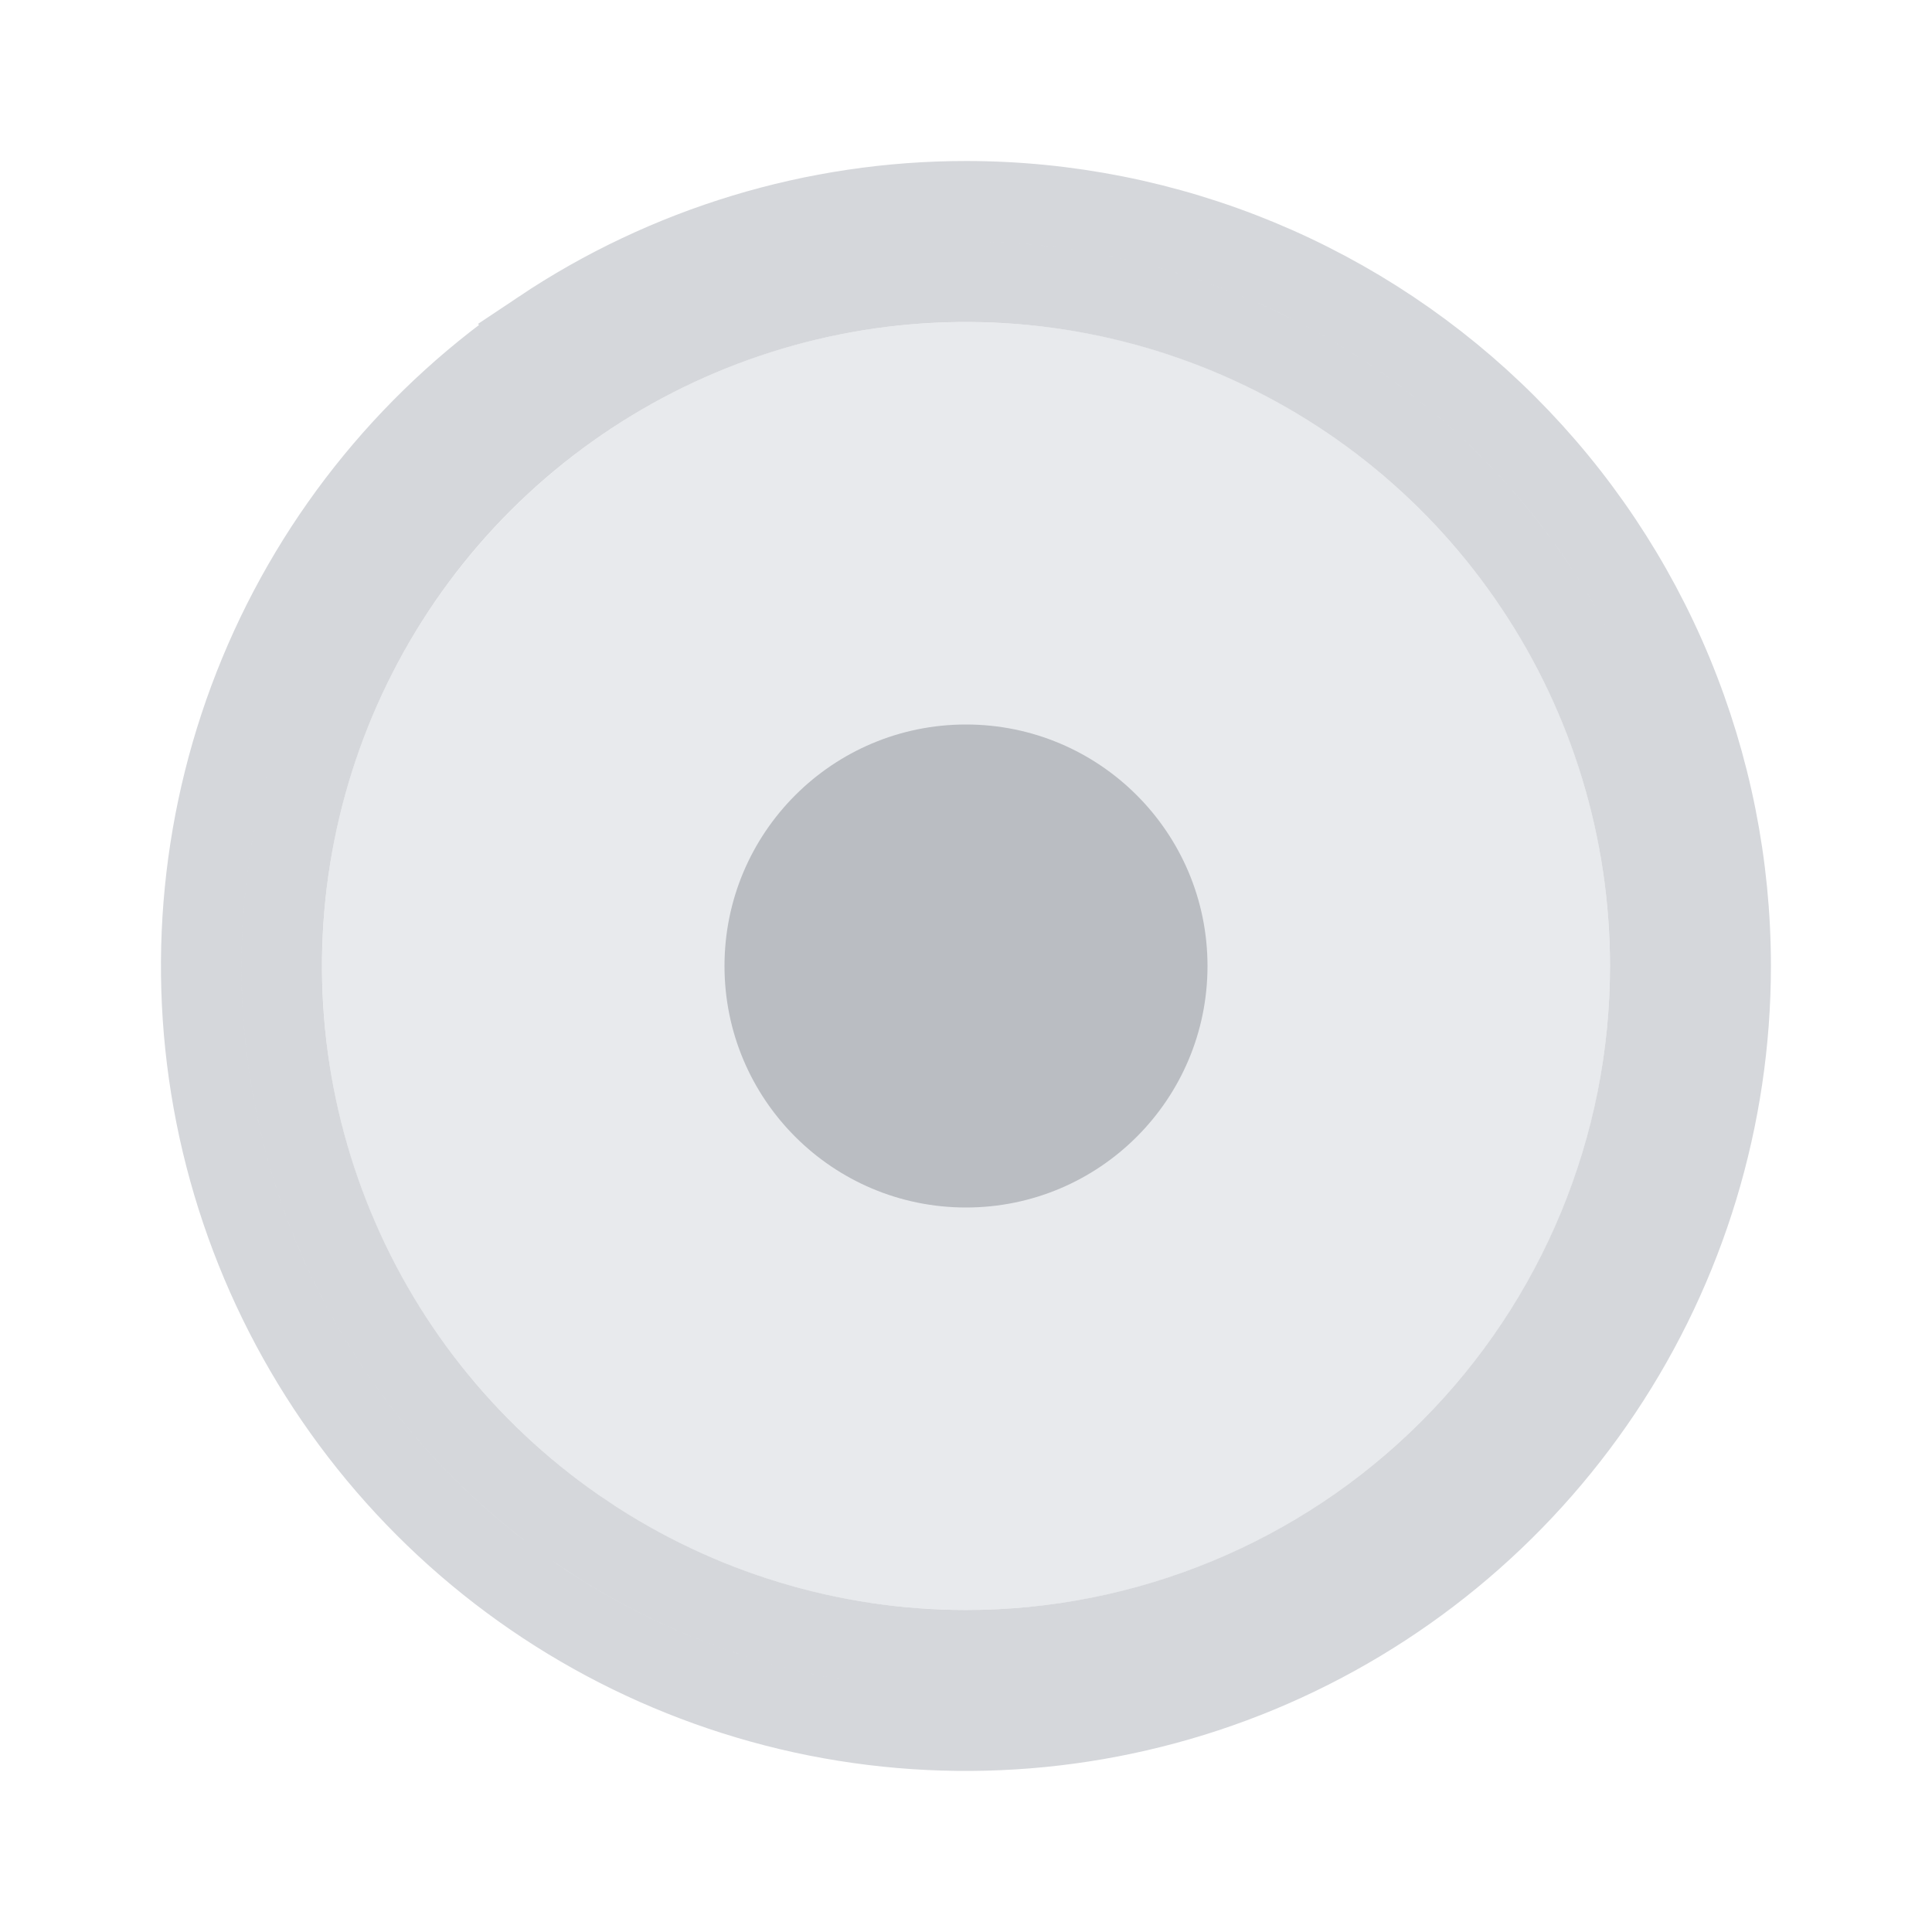 <svg fill="none" height="24" viewBox="0 0 24 24" width="24" xmlns="http://www.w3.org/2000/svg"><path clip-rule="evenodd" d="m12 20c4.418 0 8-3.582 8-8 0-4.418-3.582-8-8-8-4.418 0-8 3.582-8 8 0 4.418 3.582 8 8 8z" fill="#e8eaed" fill-rule="evenodd"/><path d="m6.722 4.101c1.562-1.044 3.399-1.601 5.278-1.601 1.248 0 2.483.246 3.635.723s2.2 1.177 3.082 2.059c.882.882 1.582 1.929 2.059 3.082.477 1.153.723 2.388.723 3.635 0 1.879-.557 3.716-1.601 5.278-1.044 1.562-2.528 2.78-4.263 3.499-1.736.719-3.646.907-5.489.541-1.843-.367-3.536-1.271-4.864-2.6s-2.233-3.021-2.6-4.864c-.367-1.843-.178-3.753.541-5.489.719-1.736 1.937-3.22 3.499-4.263zm.556 14.966c1.398.934 3.041 1.433 4.722 1.433 2.254 0 4.416-.895 6.01-2.49 1.594-1.594 2.49-3.756 2.49-6.01 0-1.681-.498-3.325-1.433-4.722-.934-1.398-2.261-2.487-3.815-3.131-1.553-.643-3.262-.812-4.911-.484-1.649.328-3.163 1.138-4.352 2.326-1.189 1.189-1.998 2.703-2.326 4.352-.328 1.649-.16 3.358.484 4.911.643 1.553 1.733 2.881 3.131 3.815z" fill="#e8eaed" stroke="#d5d7db"/><path clip-rule="evenodd" d="m12 15c1.657 0 3-1.343 3-3s-1.343-3-3-3-3 1.343-3 3 1.343 3 3 3z" fill="#babdc2" fill-rule="evenodd"/></svg>